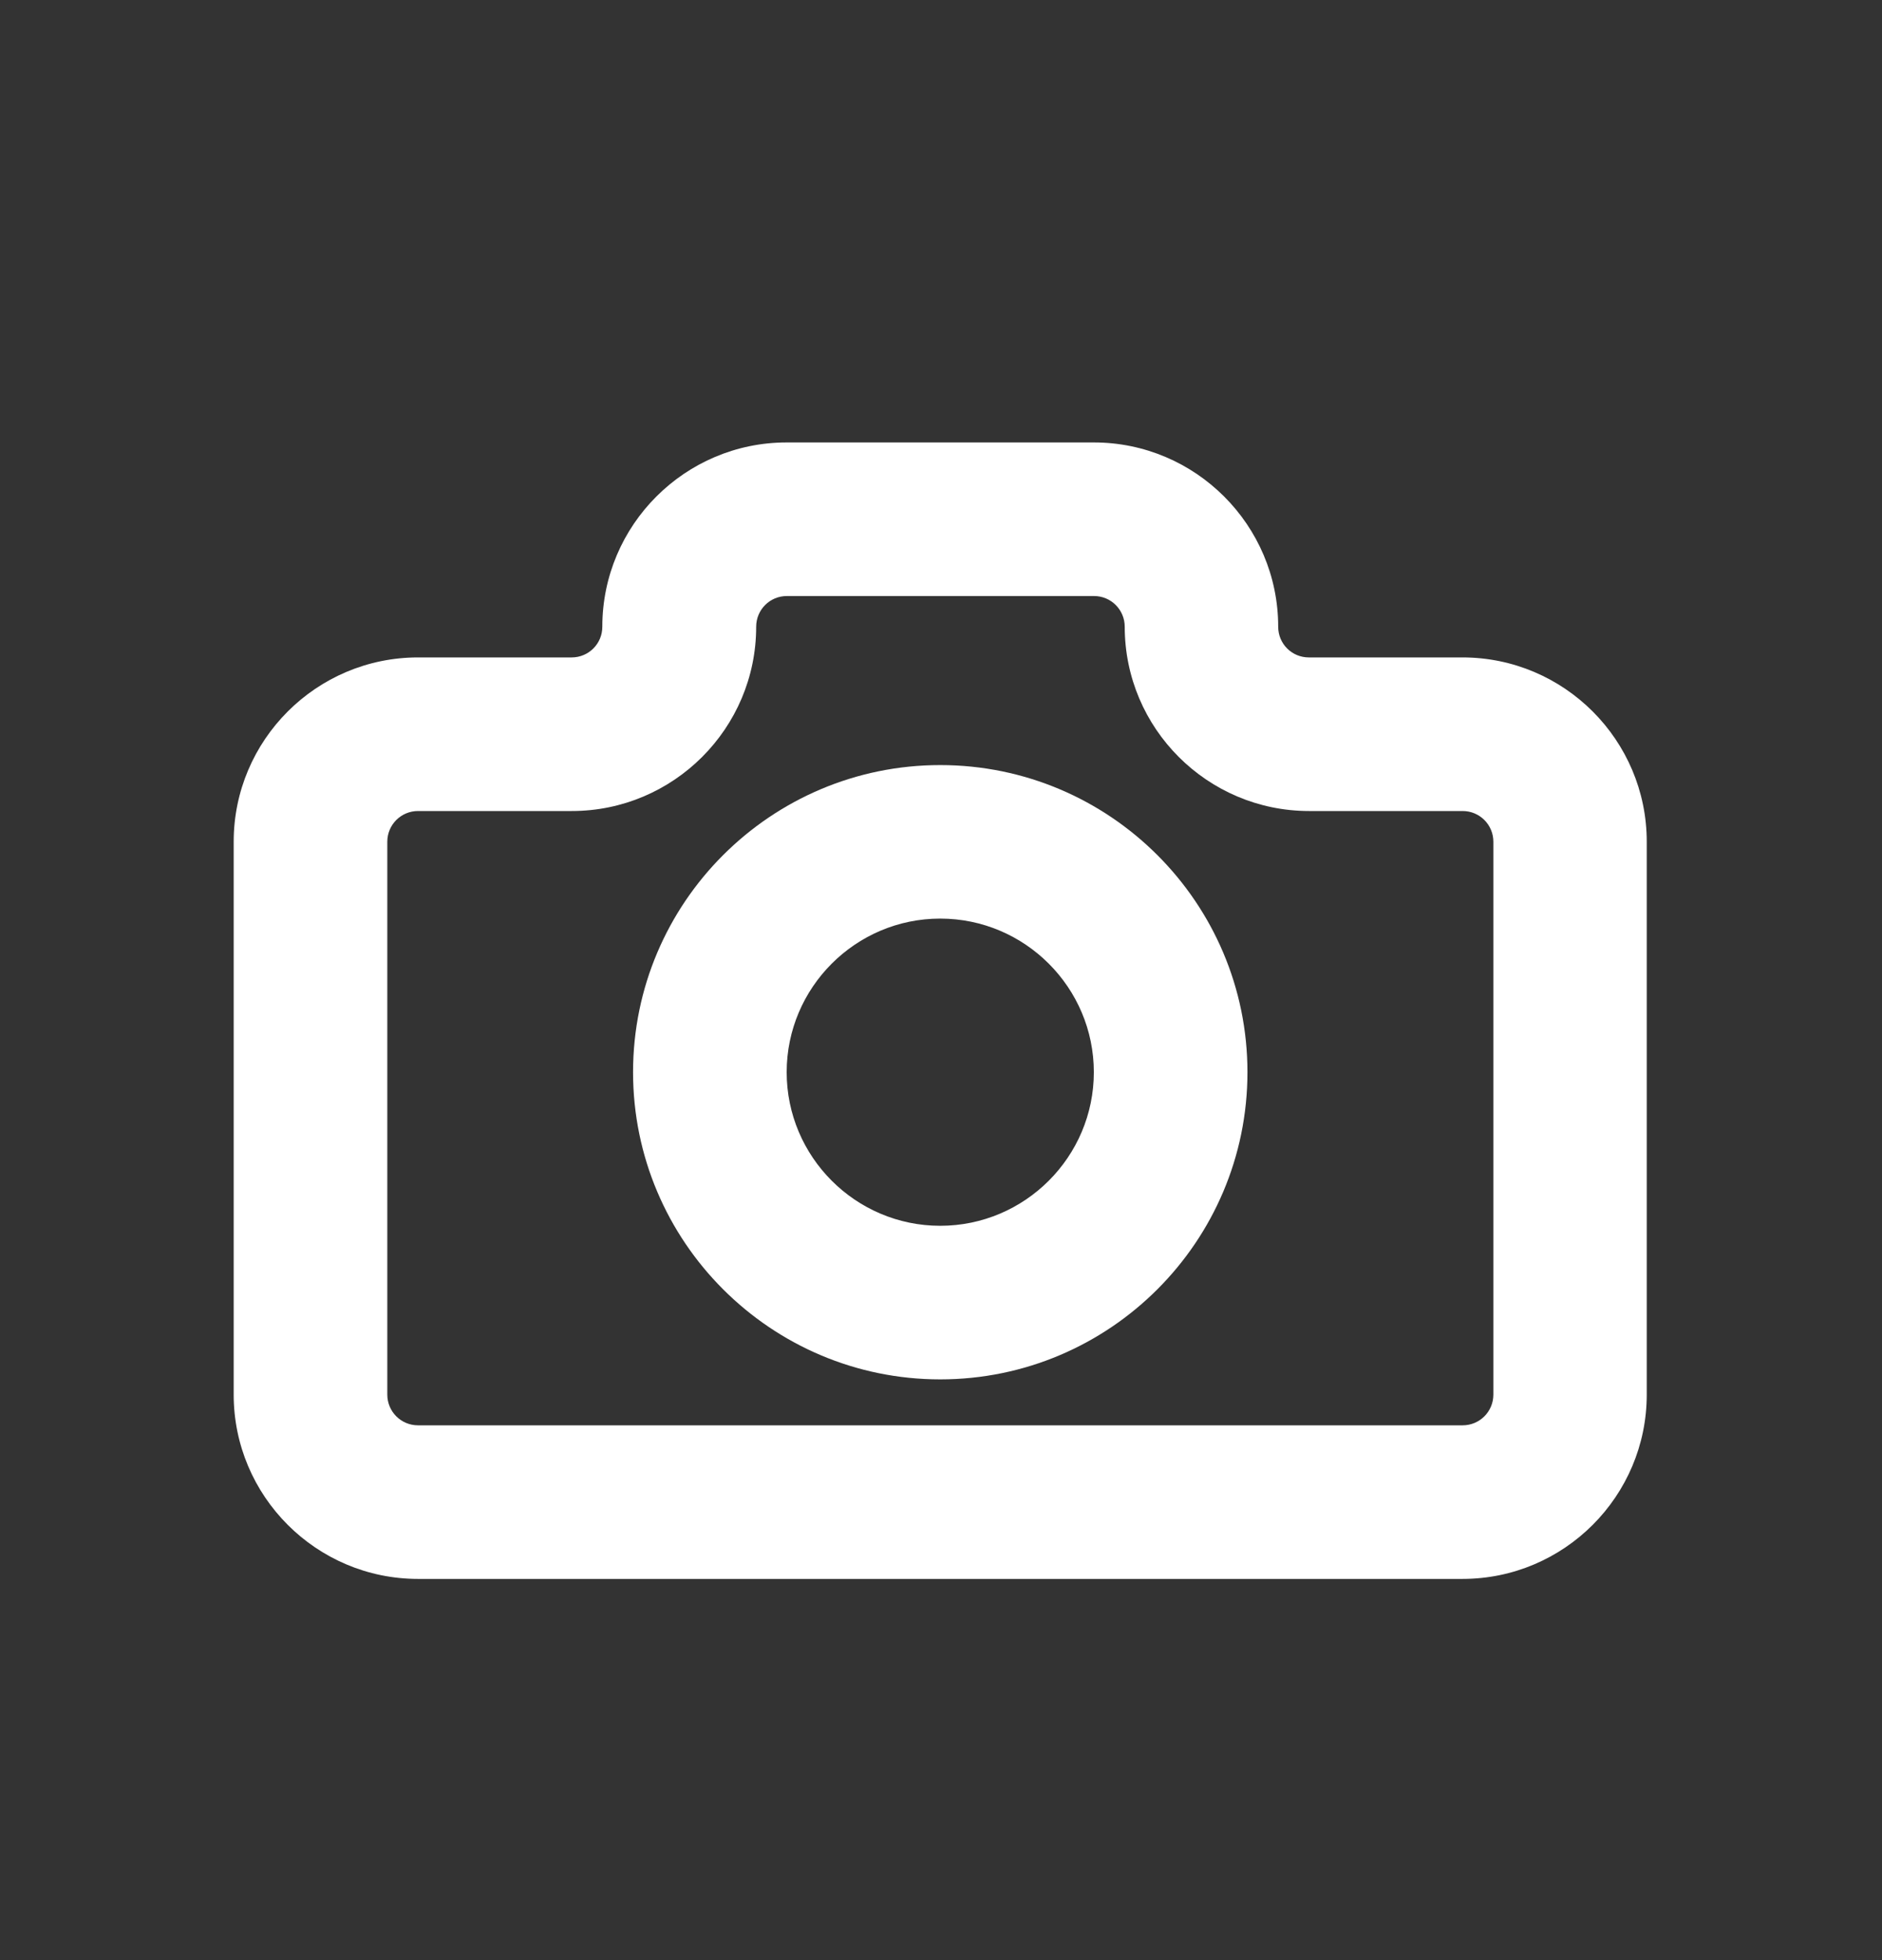 <svg width="24" height="25" viewBox="0 0 24 25" fill="none" xmlns="http://www.w3.org/2000/svg">
<rect x="0" y="0" width="24" height="25" fill="#333333" stroke="none"/>
<path d="M18.652 20.138H5.331C4.035 20.138 2.98 19.083 2.98 17.787V10.736C2.98 9.44 4.035 8.385 5.331 8.385H7.29C7.506 8.385 7.681 8.211 7.681 7.994C7.681 6.698 8.736 5.643 10.032 5.643H13.949C15.245 5.643 16.3 6.698 16.3 7.994C16.3 8.211 16.474 8.385 16.691 8.385H18.65C19.946 8.385 21 9.44 21 10.736V17.787C21 19.083 19.946 20.138 18.65 20.138H18.652ZM5.331 10.344C5.114 10.344 4.939 10.519 4.939 10.736V17.787C4.939 18.004 5.114 18.179 5.331 18.179H18.652C18.869 18.179 19.044 18.004 19.044 17.787V10.736C19.044 10.519 18.869 10.344 18.652 10.344H16.694C15.398 10.344 14.343 9.29 14.343 7.994C14.343 7.777 14.168 7.602 13.952 7.602H10.034C9.817 7.602 9.643 7.777 9.643 7.994C9.643 9.29 8.588 10.344 7.292 10.344H5.333H5.331Z" fill="white"/>
<path d="M11.99 17.593C9.83 17.593 8.073 15.836 8.073 13.675C8.073 11.514 9.83 9.758 11.99 9.758C14.151 9.758 15.908 11.514 15.908 13.675C15.908 15.836 14.151 17.593 11.99 17.593ZM11.99 11.716C10.911 11.716 10.032 12.596 10.032 13.675C10.032 14.754 10.911 15.634 11.99 15.634C13.07 15.634 13.949 14.754 13.949 13.675C13.949 12.596 13.07 11.716 11.99 11.716Z" fill="white"/>
</svg>
